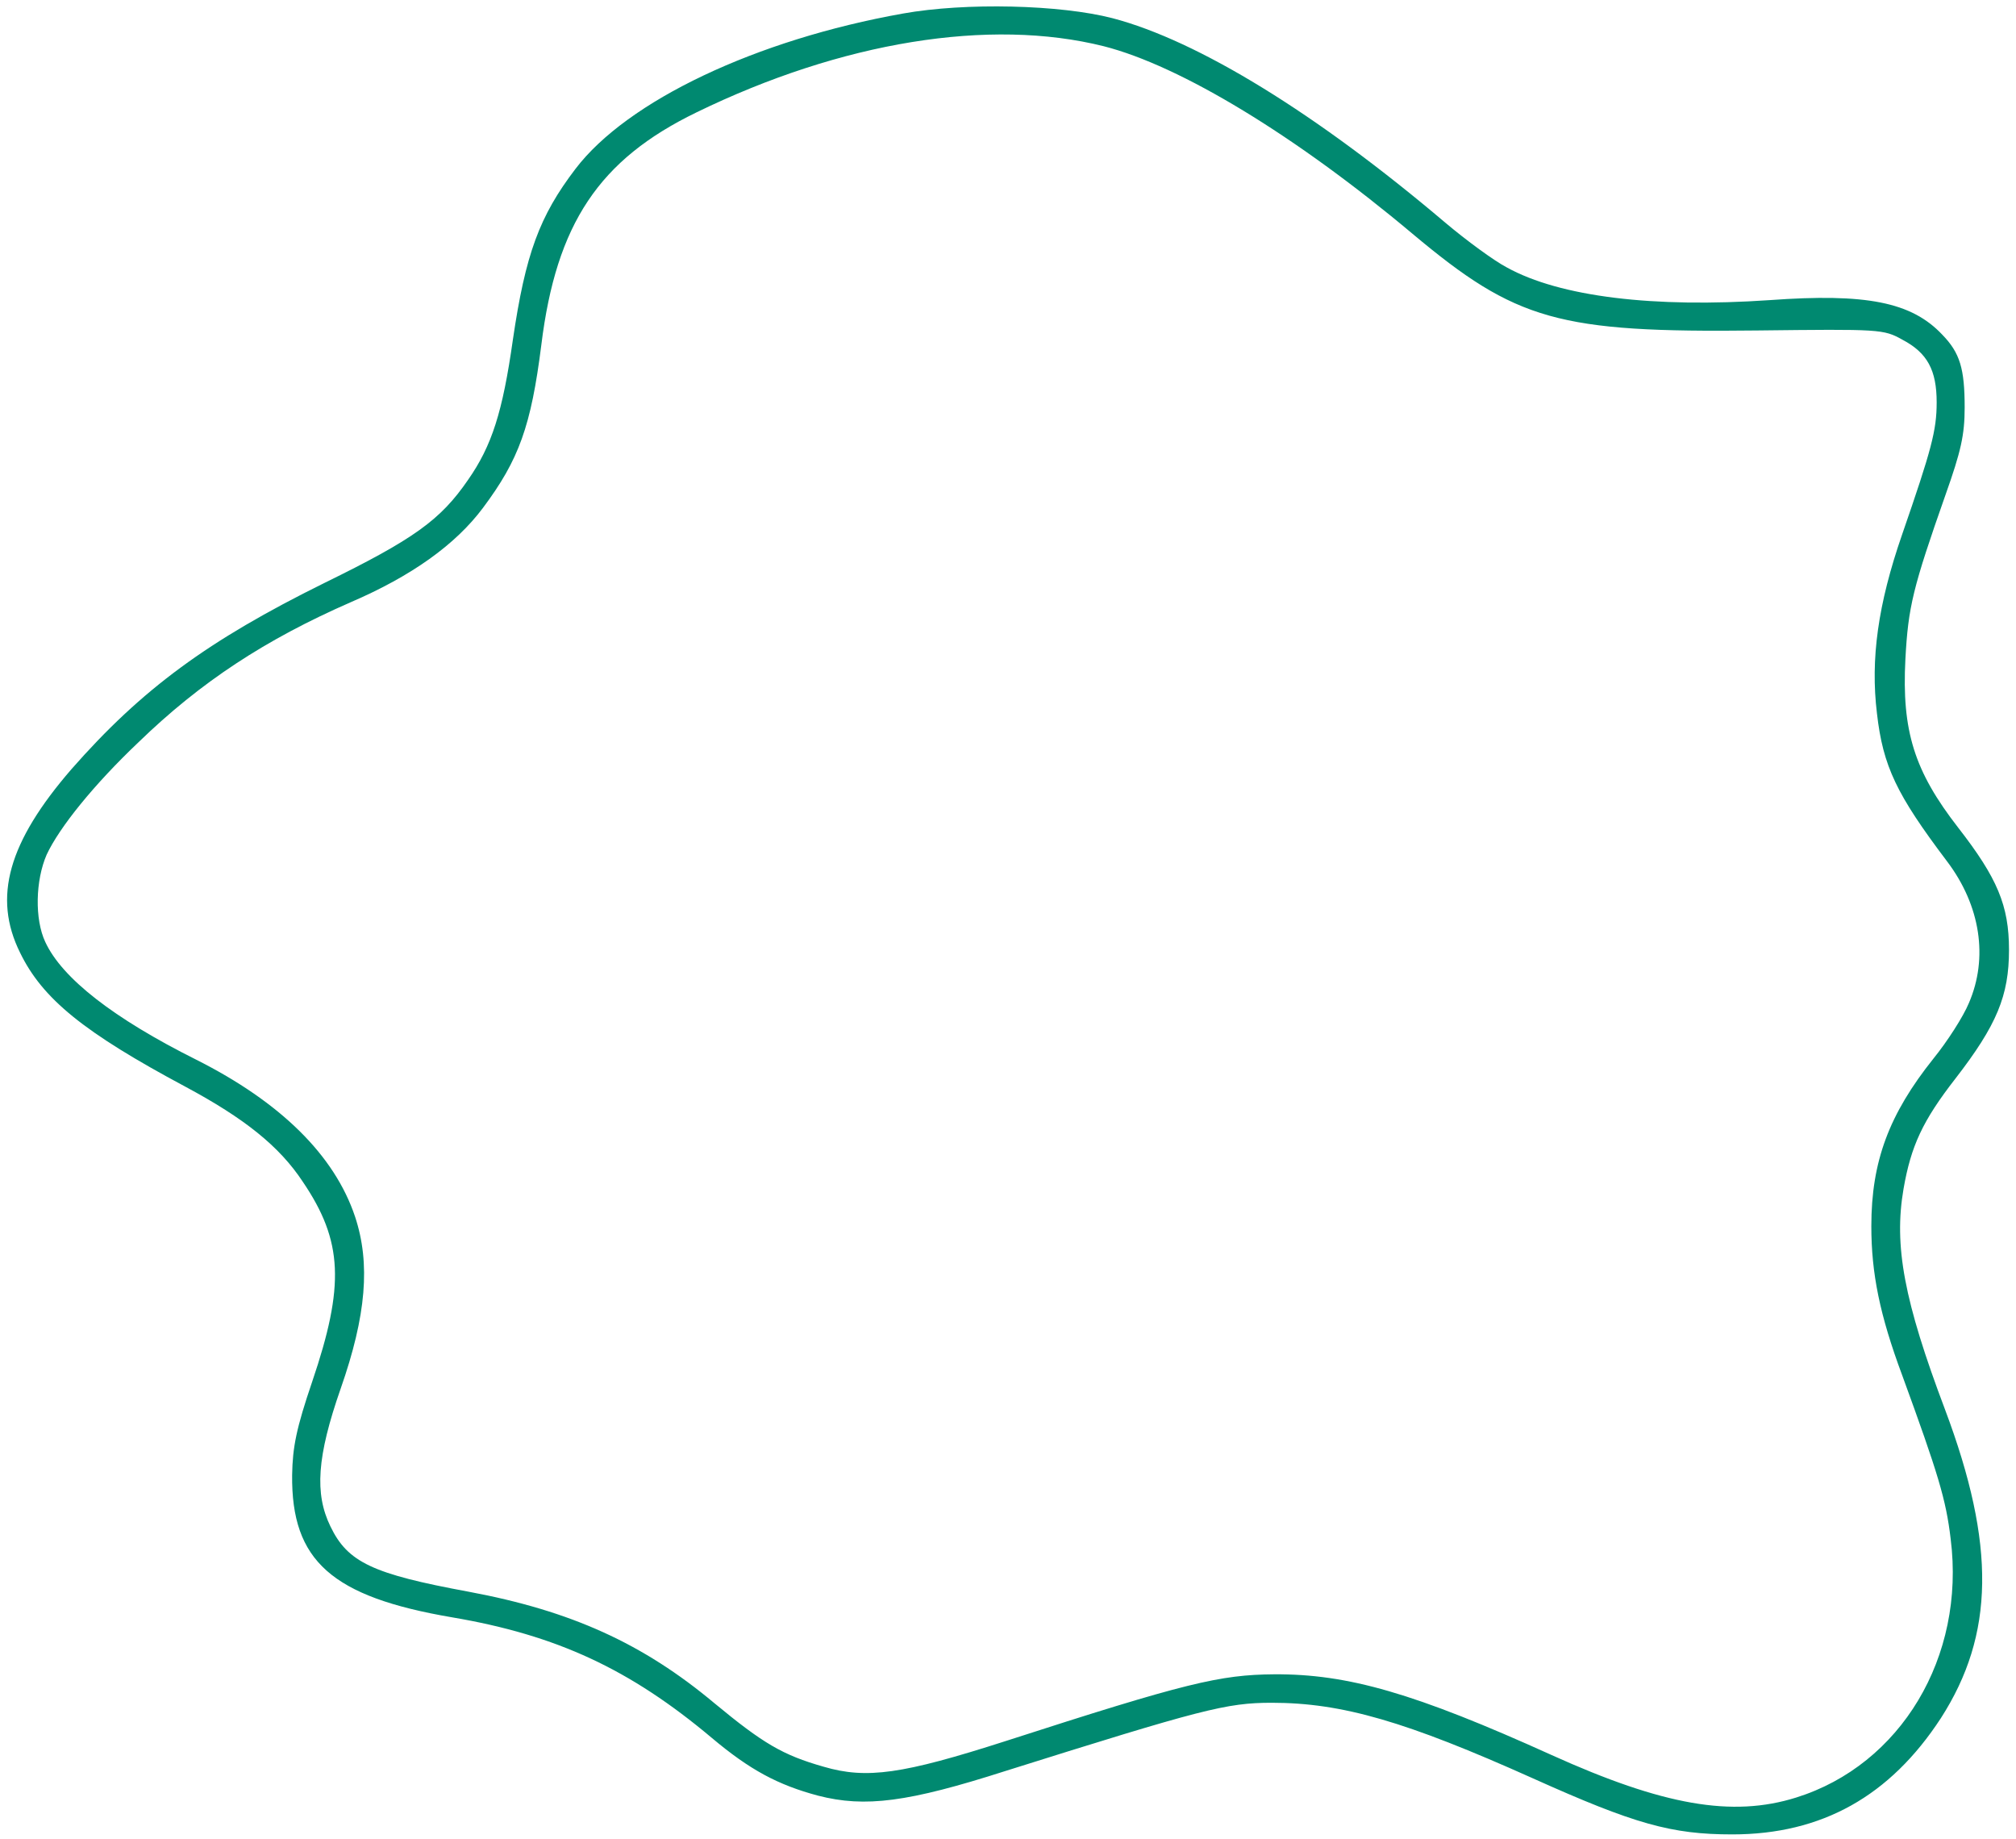 <?xml version="1.0" standalone="no"?>
<!DOCTYPE svg PUBLIC "-//W3C//DTD SVG 20010904//EN"
 "http://www.w3.org/TR/2001/REC-SVG-20010904/DTD/svg10.dtd">
<svg version="1.0" xmlns="http://www.w3.org/2000/svg"
 width="432pt" height="394pt" viewBox="0 0 432 394"
 preserveAspectRatio="xMidYMid meet">

<g transform="translate(0,394) scale(0.1,-0.1)"
fill="#008970b0" stroke="none">
<path d="M1935 3911 c-315 -56 -591 -187 -702 -333 -77 -101 -107 -182 -134
-366 -22 -155 -45 -227 -96 -300 -59 -86 -116 -127 -308 -221 -249 -123 -391
-227 -542 -399 -135 -156 -169 -274 -110 -393 48 -99 137 -171 354 -287 127
-68 202 -128 252 -204 86 -127 90 -222 20 -428 -34 -100 -42 -140 -43 -200 -2
-184 85 -261 343 -305 224 -38 381 -111 556 -258 82 -69 142 -101 228 -124
101 -26 193 -14 402 53 420 132 473 146 570 146 151 0 288 -40 560 -162 218
-98 297 -120 427 -120 192 0 338 82 447 249 115 179 118 371 9 661 -88 233
-110 351 -89 473 16 92 41 146 111 236 89 115 115 178 115 276 0 95 -25 154
-109 262 -94 121 -121 207 -113 361 6 112 16 153 86 352 33 93 41 128 41 187
0 83 -10 117 -48 156 -66 70 -163 89 -370 74 -248 -17 -449 7 -563 70 -27 14
-87 58 -132 96 -276 234 -530 390 -713 438 -112 29 -315 34 -449 10z m430 -70
c165 -42 412 -192 662 -402 222 -186 312 -212 738 -207 264 3 271 3 312 -20
53 -28 73 -65 73 -134 0 -60 -11 -101 -74 -283 -52 -150 -68 -267 -54 -383 13
-114 42 -174 150 -317 72 -95 89 -207 47 -304 -12 -29 -46 -82 -76 -119 -95
-119 -133 -220 -133 -359 0 -101 18 -190 66 -319 77 -211 94 -266 104 -351 32
-253 -107 -484 -331 -554 -137 -43 -285 -17 -524 91 -294 133 -437 174 -595
173 -116 -1 -188 -18 -575 -143 -221 -71 -298 -82 -390 -55 -88 25 -130 50
-234 136 -153 128 -307 198 -527 239 -206 38 -259 63 -296 140 -34 70 -29 149
22 295 55 157 64 268 31 368 -44 132 -160 246 -341 337 -176 88 -287 174 -323
252 -23 49 -21 132 3 187 27 58 101 150 197 241 133 129 272 220 455 300 130
56 224 123 283 202 77 103 103 175 125 349 32 260 124 397 332 498 312 152
629 203 873 142z"/>
</g>
</svg>
